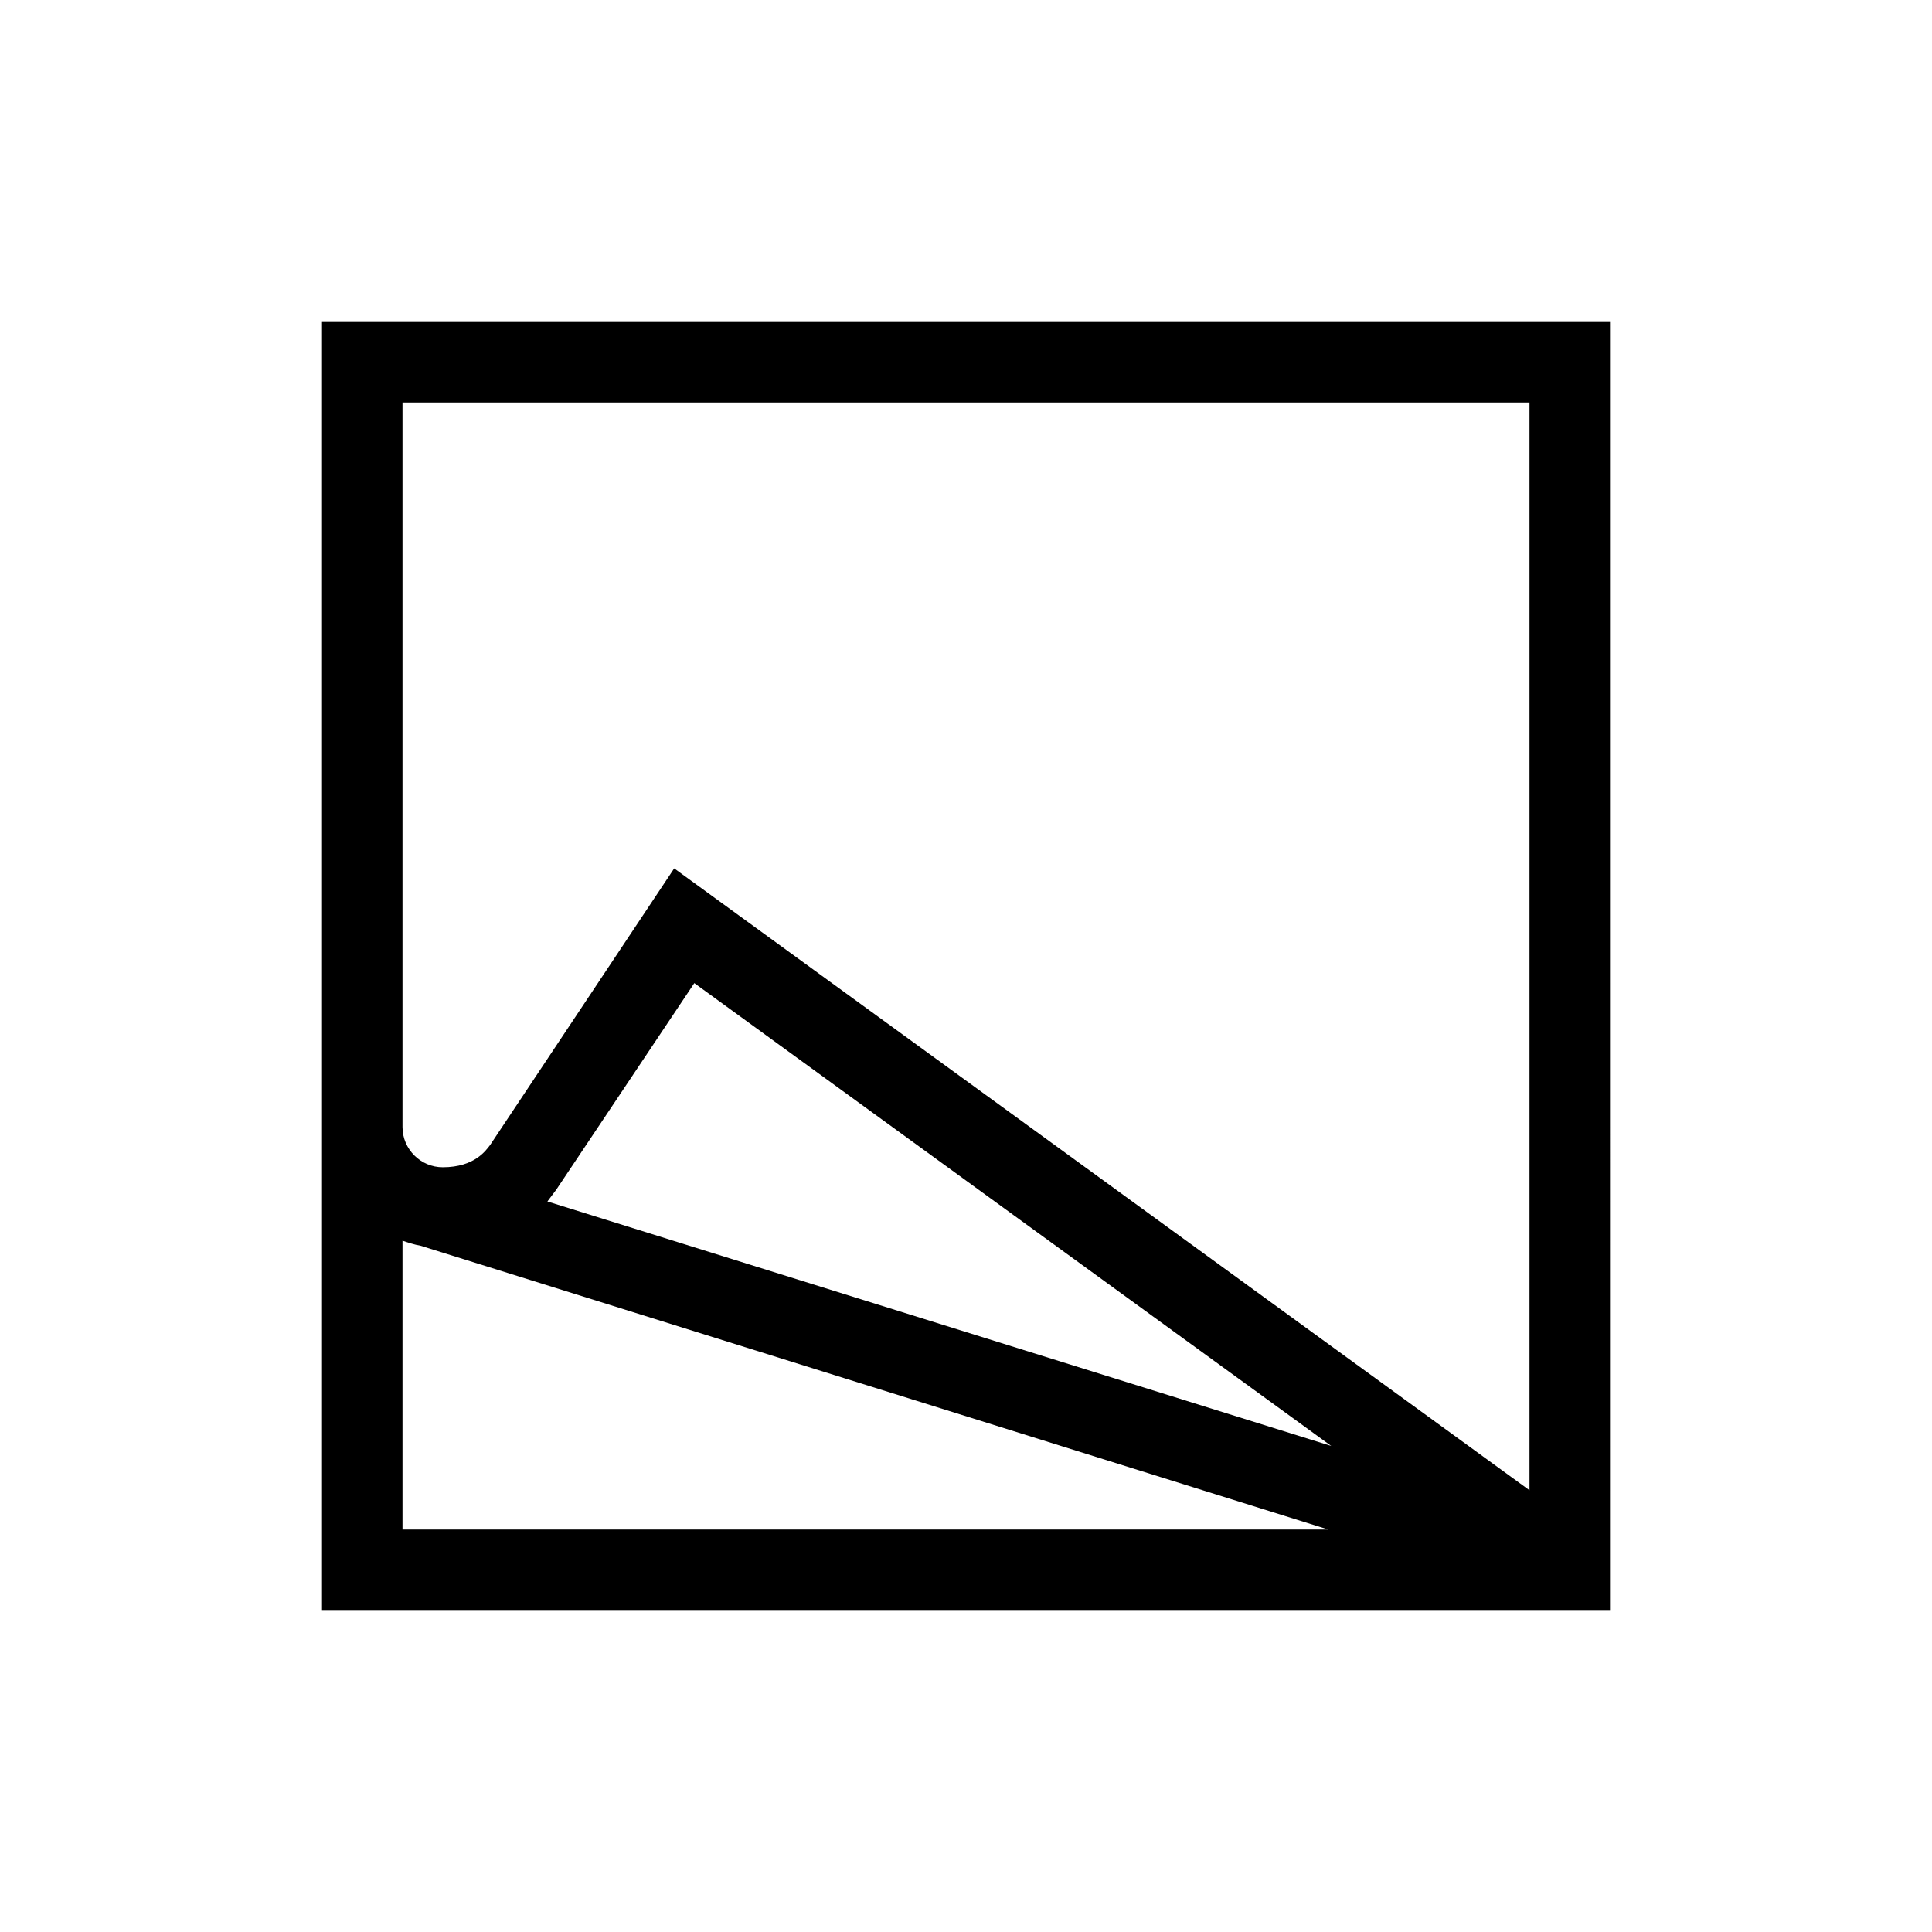 <?xml version="1.0" encoding="UTF-8"?>
<svg xmlns="http://www.w3.org/2000/svg" viewBox="0 0 192 192"><path d="M32 32v128h128V32H32zm8 91.3c.6.2 1.2.4 1.8.5L132 152H40v-28.7zm14.4-3.9l.9-1.2L69 97.7l63.3 46-77.9-24.3zm97.6 28.7L67 86.3l-18.3 27.5c-.4.5-1.5 2.2-4.7 2.2-2.2 0-4-1.8-4-4V40h112v108.1z" fill="rgba(0,0,0,1)"/></svg>
